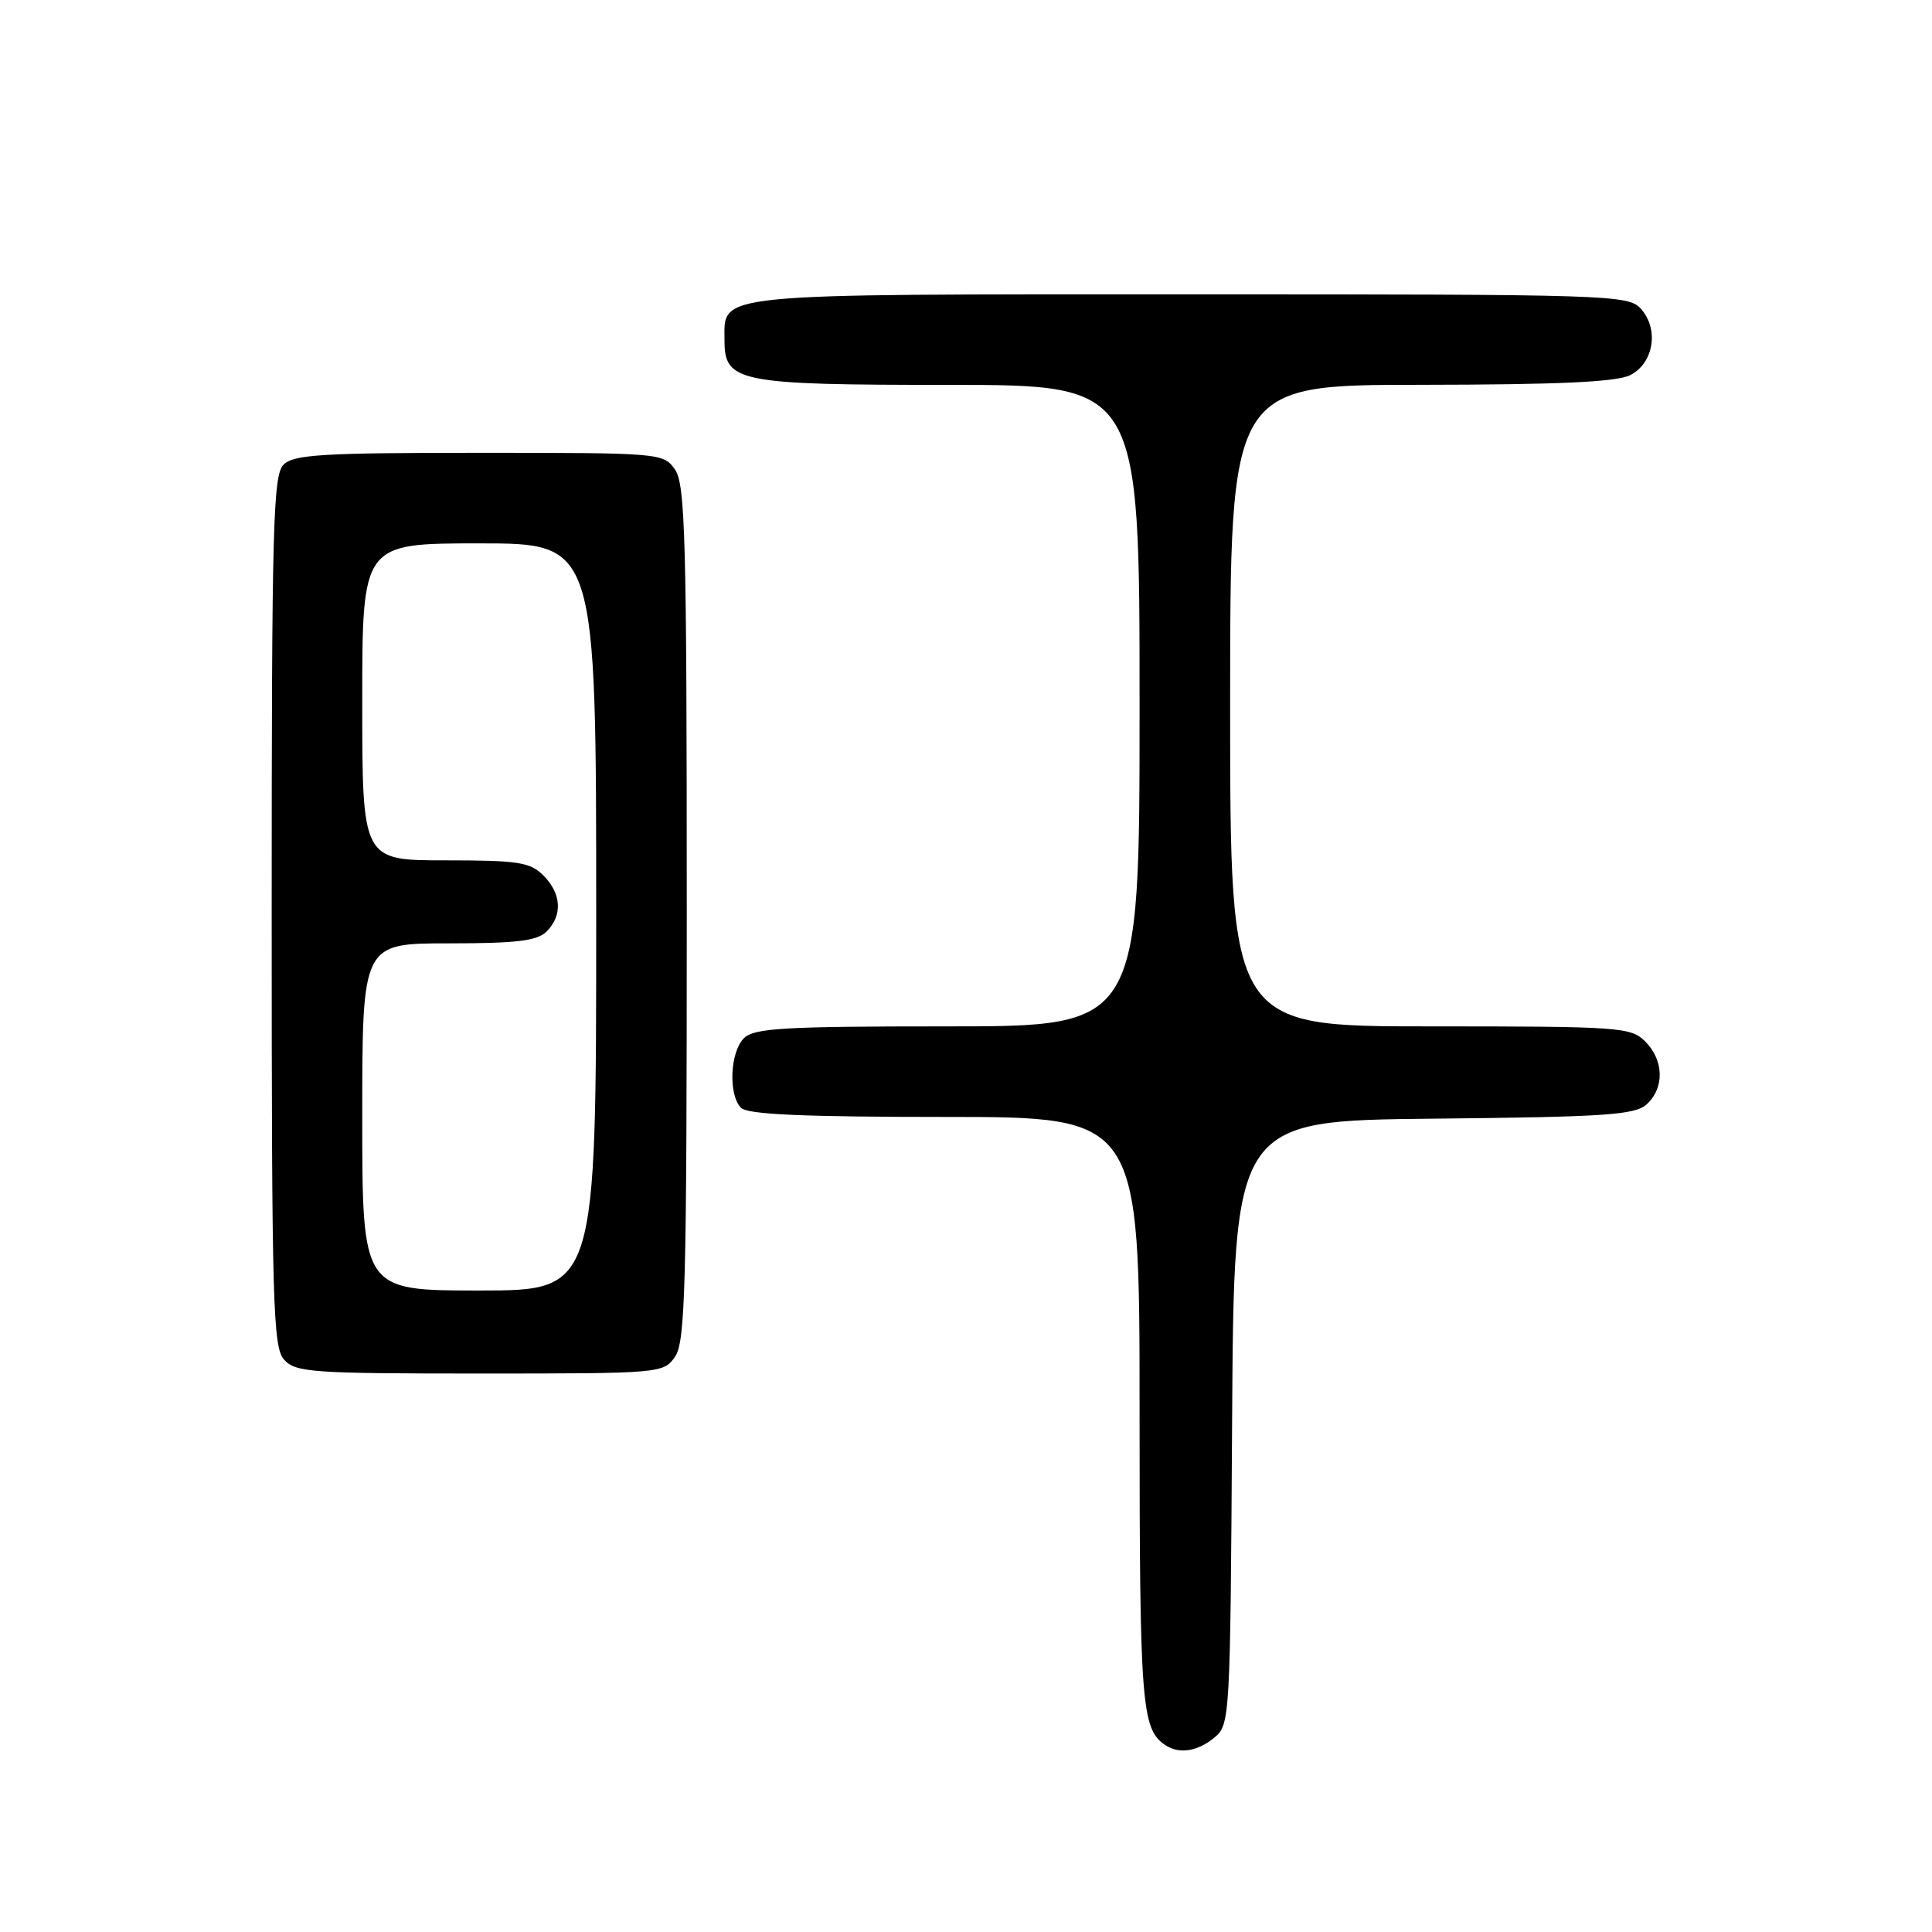 <?xml version="1.0" encoding="UTF-8" standalone="no"?>
<!DOCTYPE svg PUBLIC "-//W3C//DTD SVG 1.1//EN" "http://www.w3.org/Graphics/SVG/1.1/DTD/svg11.dtd" >
<svg xmlns="http://www.w3.org/2000/svg" xmlns:xlink="http://www.w3.org/1999/xlink" version="1.1" viewBox="0 0 256 256">
 <g >
 <path fill="currentColor"
d=" M 160.90 230.25 C 162.98 228.53 163.02 227.87 163.26 188.50 C 163.50 148.50 163.50 148.50 189.94 148.23 C 212.78 148.00 216.63 147.74 218.19 146.33 C 220.57 144.17 220.49 140.49 218.00 138.00 C 216.10 136.10 214.67 136.00 189.50 136.00 C 163.00 136.00 163.00 136.00 163.00 93.50 C 163.00 51.00 163.00 51.00 188.25 50.99 C 206.52 50.97 214.19 50.62 216.00 49.71 C 219.13 48.14 219.86 43.61 217.42 40.91 C 215.75 39.07 213.53 39.00 157.67 39.00 C 93.76 39.00 96.00 38.78 96.00 45.10 C 96.00 50.64 97.80 51.00 125.72 51.00 C 151.00 51.00 151.00 51.00 151.00 93.50 C 151.00 136.00 151.00 136.00 125.57 136.00 C 103.79 136.00 99.92 136.23 98.57 137.57 C 96.72 139.43 96.49 145.09 98.20 146.80 C 99.07 147.67 106.47 148.00 125.20 148.00 C 151.00 148.00 151.00 148.00 151.00 187.07 C 151.00 225.85 151.25 229.13 154.40 231.23 C 156.24 232.46 158.67 232.09 160.90 230.25 Z  M 89.44 179.78 C 90.81 177.83 91.00 170.57 91.00 121.00 C 91.00 71.43 90.81 64.17 89.44 62.22 C 87.91 60.03 87.57 60.00 63.51 60.00 C 42.69 60.00 38.91 60.23 37.57 61.57 C 36.18 62.96 36.00 69.71 36.00 120.74 C 36.00 172.94 36.16 178.51 37.65 180.17 C 39.17 181.85 41.34 182.00 63.60 182.00 C 87.56 182.00 87.91 181.97 89.44 179.78 Z  M 48.00 148.00 C 48.00 125.00 48.00 125.00 59.43 125.00 C 68.48 125.00 71.18 124.67 72.43 123.43 C 74.57 121.29 74.40 118.40 72.00 116.00 C 70.24 114.24 68.67 114.00 59.00 114.00 C 48.00 114.00 48.00 114.00 48.00 93.00 C 48.00 72.00 48.00 72.00 63.50 72.00 C 79.00 72.00 79.00 72.00 79.00 121.50 C 79.00 171.00 79.00 171.00 63.50 171.00 C 48.00 171.00 48.00 171.00 48.00 148.00 Z "/>
</g>
</svg>